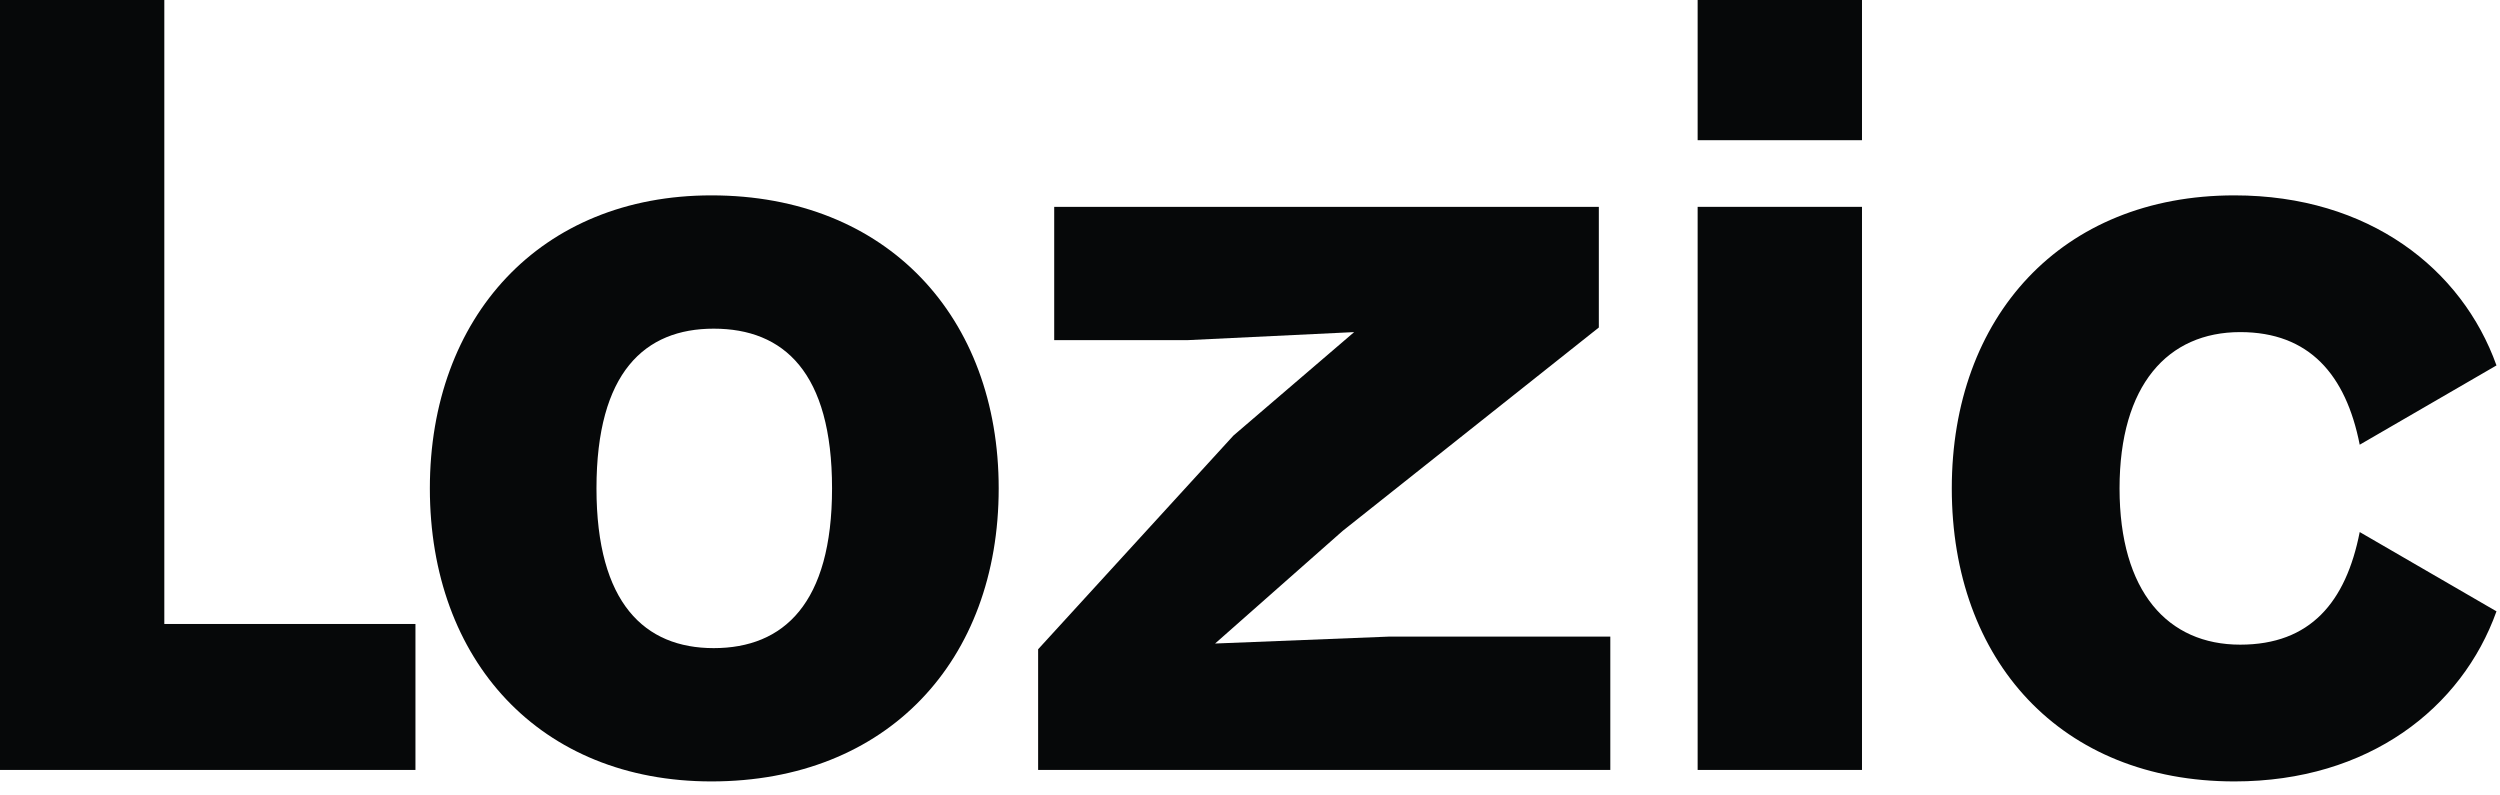<svg width="88" height="28" viewBox="0 0 88 28" fill="none" xmlns="http://www.w3.org/2000/svg">
<path d="M14.624 27.102V21.964H5.784V0H0V27.102H14.624Z" fill="#060809"/>
<path d="M25.041 27.506C31.23 27.506 35.154 23.259 35.154 17.191C35.154 11.164 31.23 6.877 25.041 6.877C19.014 6.877 15.131 11.164 15.131 17.191C15.131 23.259 19.014 27.506 25.041 27.506ZM25.122 22.814C22.695 22.814 20.996 21.236 20.996 17.191C20.996 13.106 22.695 11.569 25.122 11.569C27.589 11.569 29.288 13.106 29.288 17.191C29.288 21.236 27.589 22.814 25.122 22.814Z" fill="#060809"/>
<path d="M56.683 27.102V22.409H48.879L42.771 22.652L47.261 18.688L56.279 11.528V7.281H37.108V11.973H41.8L47.666 11.69L43.418 15.331L36.542 22.854V27.102H56.683Z" fill="#060809"/>
<path d="M65.542 4.935V0H59.757V4.935H65.542ZM65.542 27.102V7.281H59.757V27.102H65.542Z" fill="#060809"/>
<path d="M78.653 27.506C83.386 27.506 86.662 24.917 87.876 21.519L83.062 18.728C82.577 21.196 81.323 22.692 78.856 22.692C76.307 22.692 74.608 20.832 74.608 17.191C74.608 13.551 76.307 11.69 78.856 11.69C81.282 11.69 82.577 13.187 83.062 15.654L87.876 12.863C86.662 9.465 83.386 6.877 78.653 6.877C72.545 6.877 68.703 11.164 68.703 17.191C68.703 23.259 72.545 27.506 78.653 27.506Z" fill="#060809"/>
</svg>

